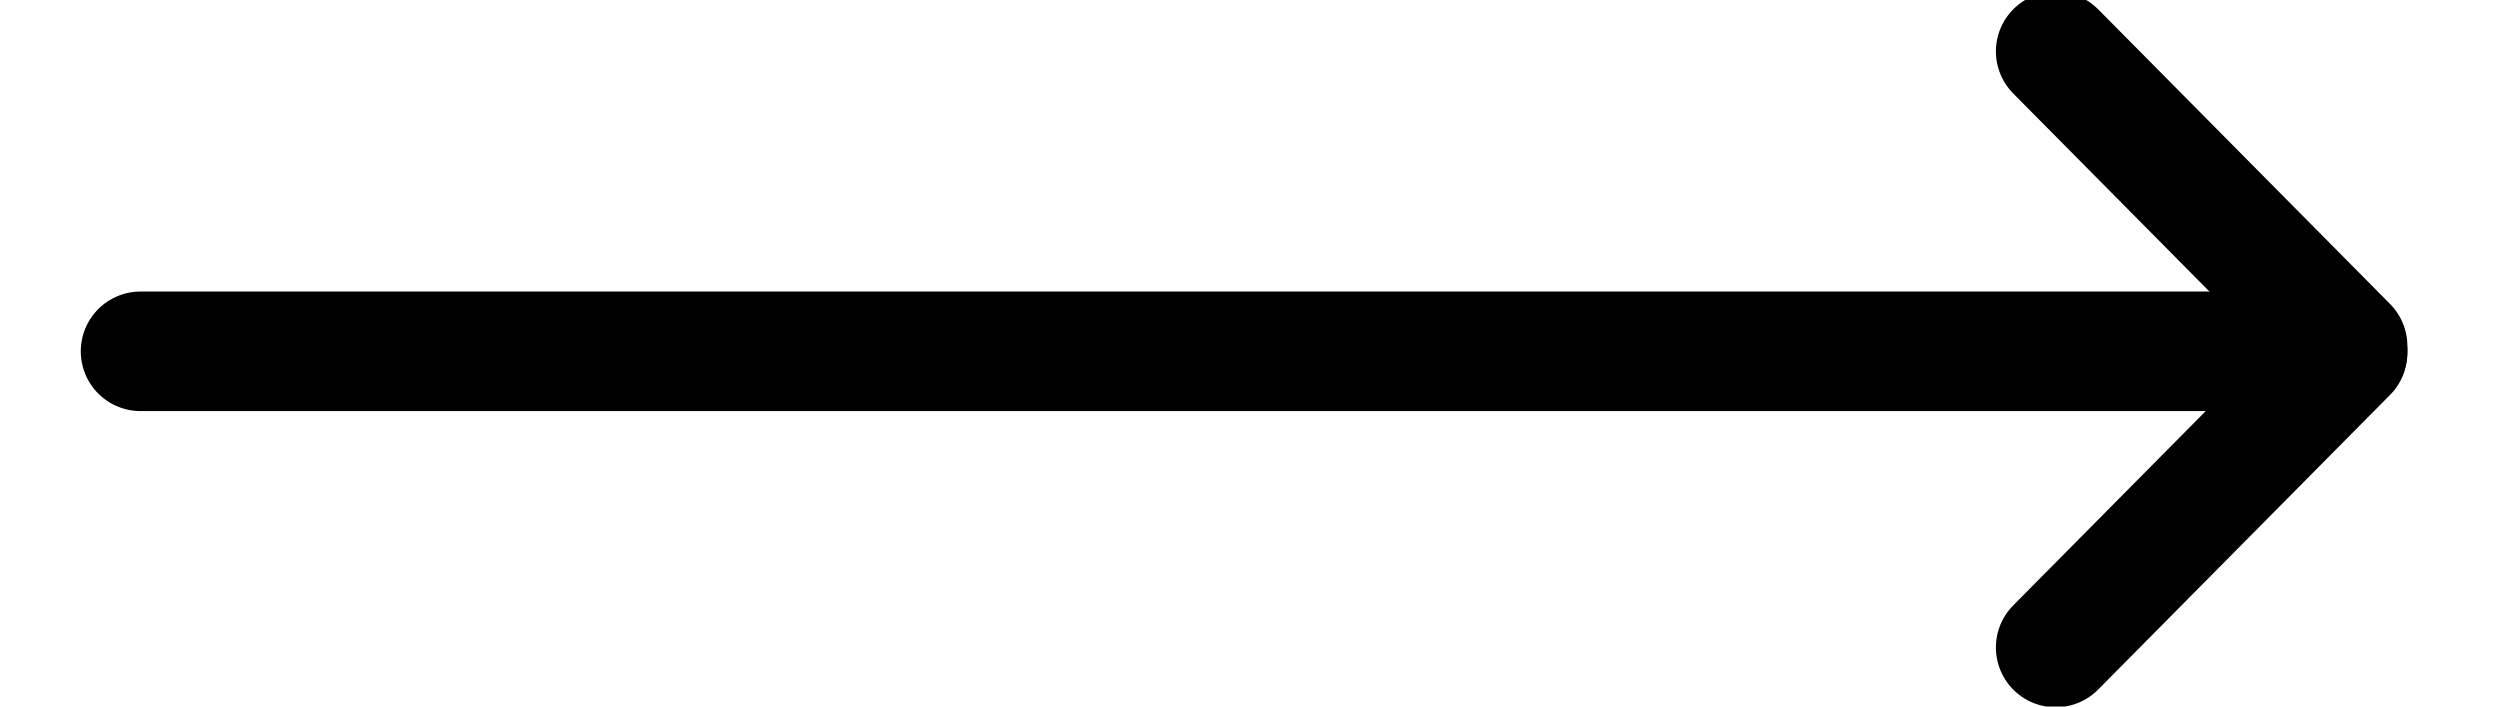 <?xml version="1.0" encoding="utf-8"?>
<!-- Generator: Adobe Illustrator 15.0.0, SVG Export Plug-In . SVG Version: 6.00 Build 0)  -->
<!DOCTYPE svg PUBLIC "-//W3C//DTD SVG 1.1//EN" "http://www.w3.org/Graphics/SVG/1.1/DTD/svg11.dtd">
<svg version="1.1" id="Layer_1" xmlns="http://www.w3.org/2000/svg" xmlns:xlink="http://www.w3.org/1999/xlink" x="0px" y="0px"
	 width="230px" height="65px" viewBox="0 0 230 65" enable-background="new 0 0 230 65" xml:space="preserve">
<g>
	
		<line fill="none" stroke="#000000" stroke-width="11" stroke-linecap="round" stroke-linejoin="round" stroke-miterlimit="10" x1="12.931" y1="32.32" x2="215.977" y2="32.32"/>
	
		<line fill="none" stroke="#000000" stroke-width="11" stroke-linecap="round" stroke-linejoin="round" stroke-miterlimit="10" x1="215.979" y1="31.837" x2="189.123" y2="4.728"/>
	
		<line fill="none" stroke="#000000" stroke-width="11" stroke-linecap="round" stroke-linejoin="round" stroke-miterlimit="10" x1="215.979" y1="32.46" x2="189.122" y2="59.568"/>
</g>
</svg>

